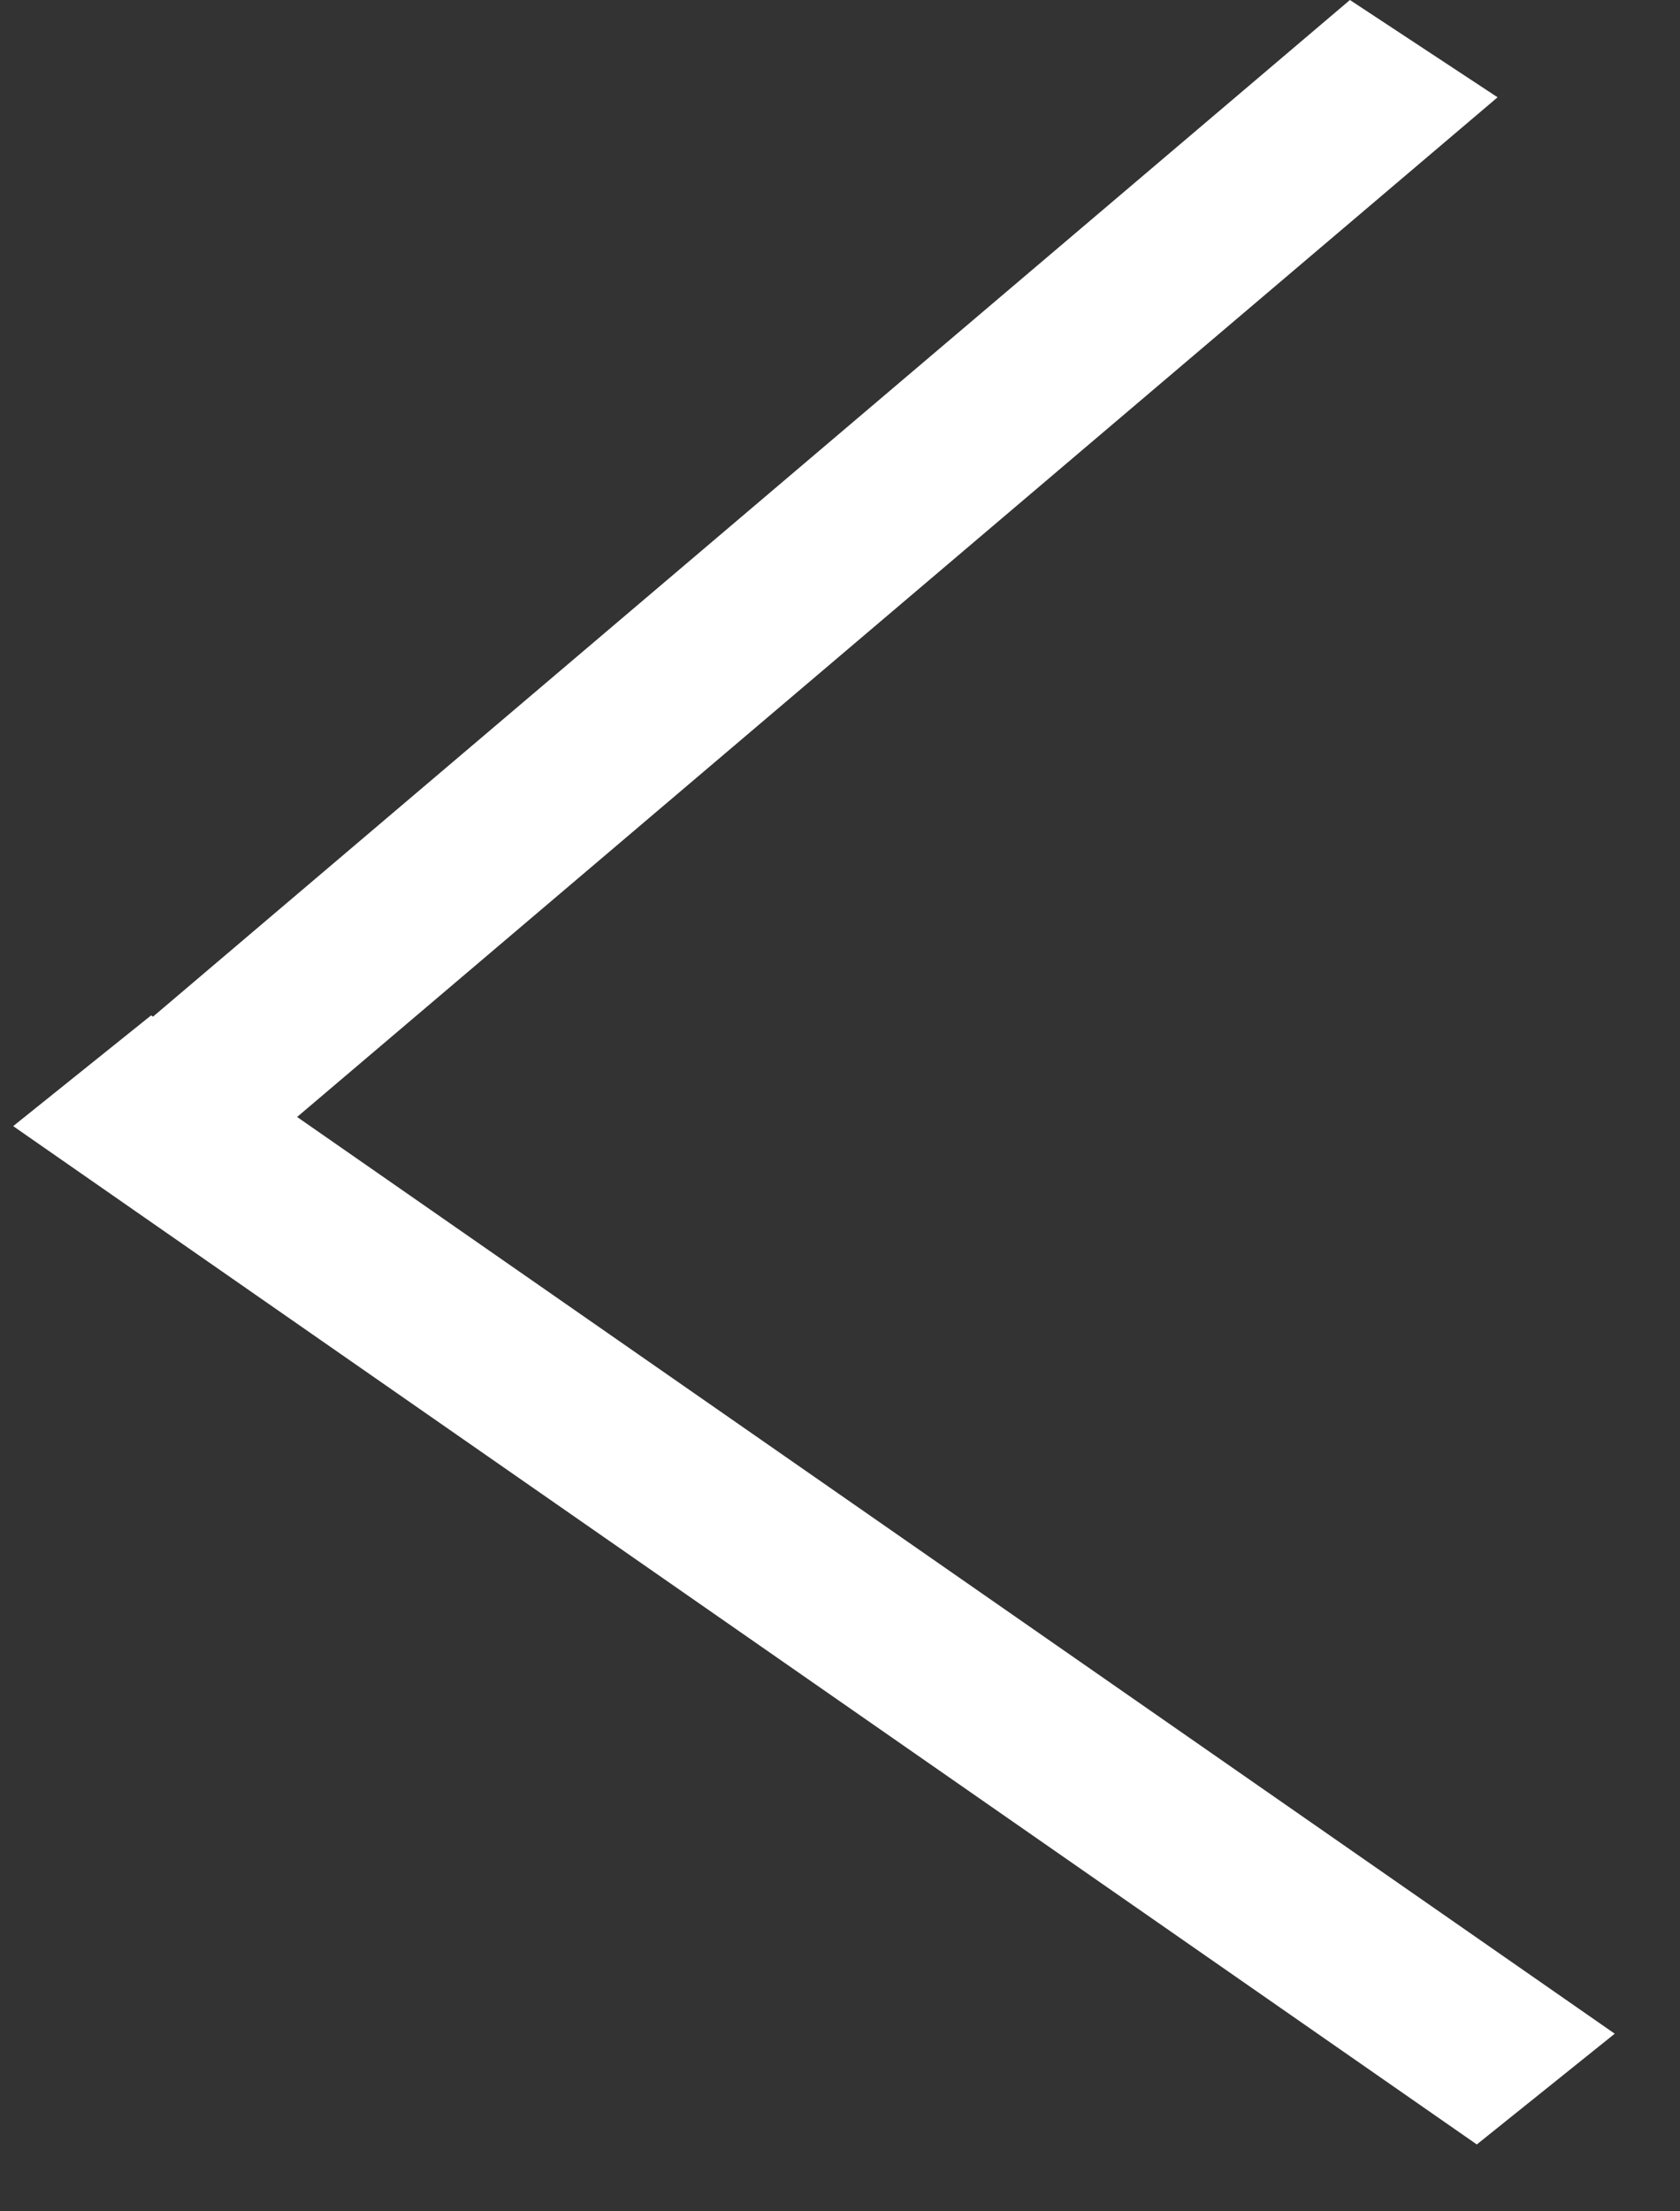 <svg width="19" height="25" viewBox="0 0 19 25" fill="none" xmlns="http://www.w3.org/2000/svg">
<rect x="0" y="0" width="19" height="25" fill="#333333" stroke="none"/>
<line y1="-1" x2="18.713" y2="-1" transform="matrix(-0.762 0.647 -0.835 -0.55 15.267 0)" stroke="white" stroke-width="2"/>
<line y1="-1" x2="20.162" y2="-1" transform="matrix(-0.821 -0.571 0.78 -0.626 18.262 22.992)" stroke="white" stroke-width="2"/>
</svg>
